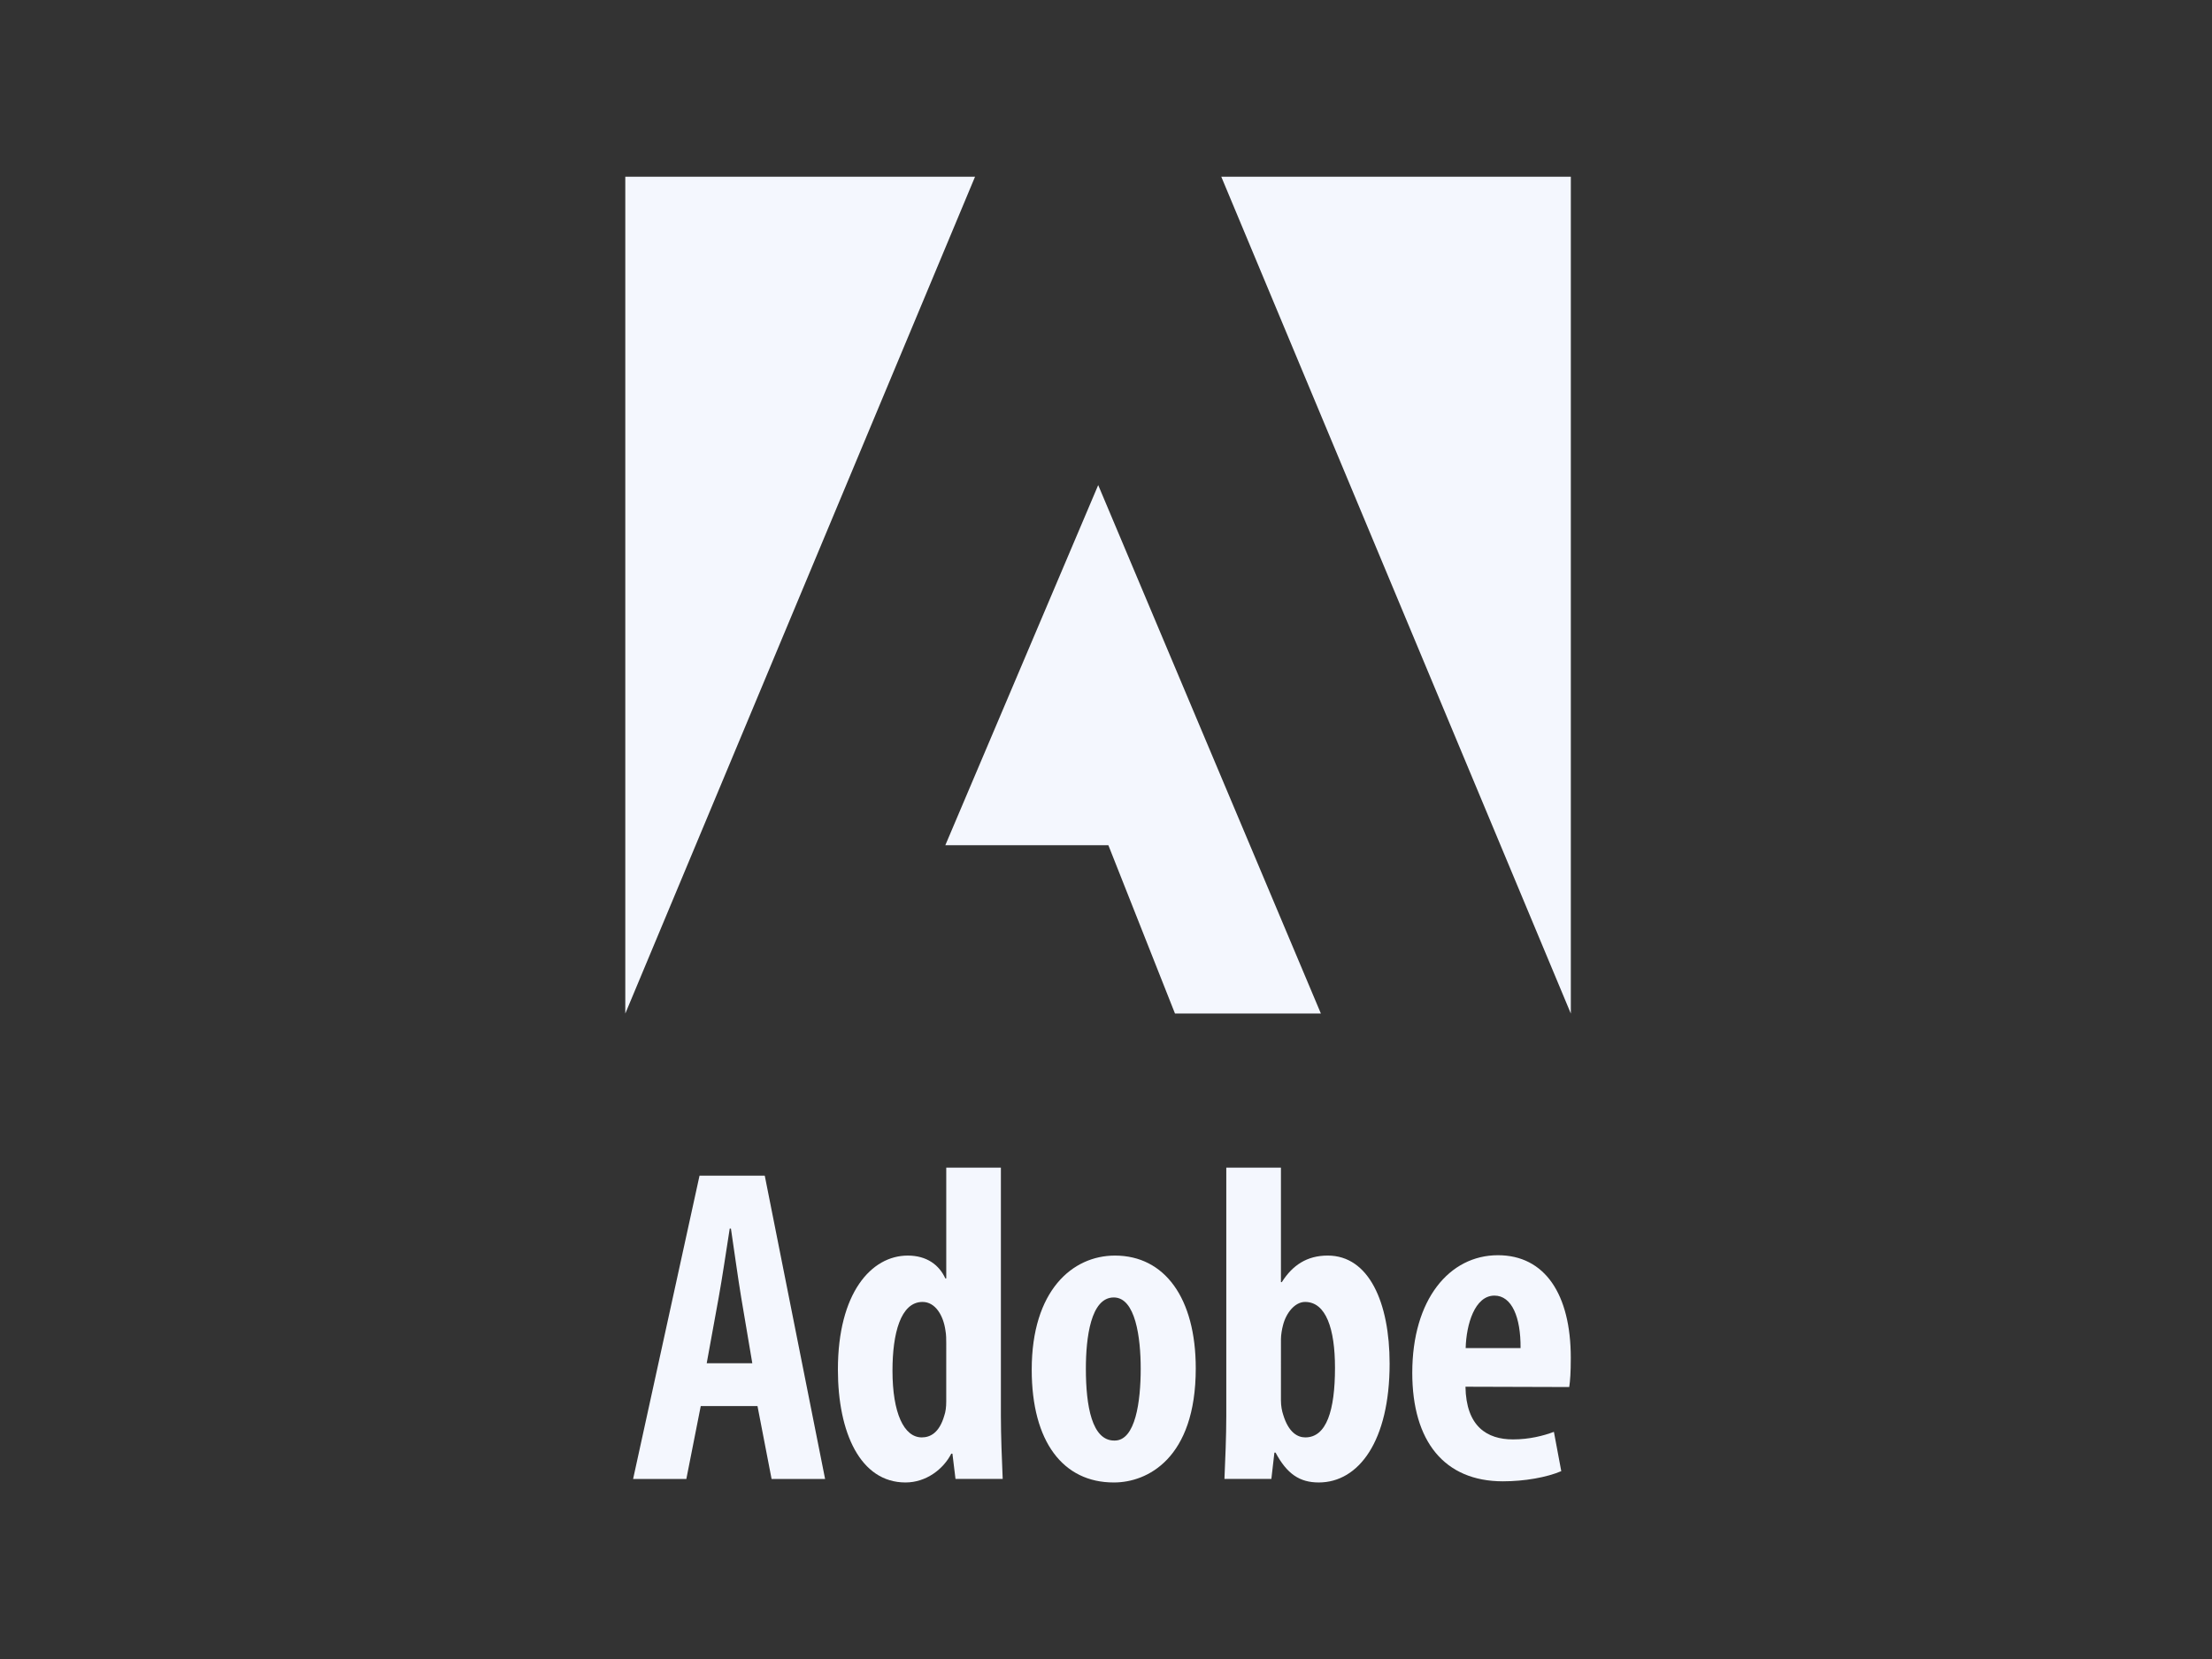 <svg width="400" height="300" viewBox="0 0 400 300" fill="none" xmlns="http://www.w3.org/2000/svg">
<rect x="0" y="0" width="400" height="300" fill="#333333" stroke="none"/>
<path d="M136.041 246.521L134.035 234.642C133.464 231.218 132.732 225.87 132.175 222.163H131.958C131.372 225.895 130.554 231.399 129.953 234.672L127.795 246.521H136.041V246.521ZM126.718 254.26L124.113 267.442H114.487L126.496 212.602H138.294L149.203 267.442H139.526L136.978 254.26H126.718V254.26Z" fill="#F4F7FE"/>
<path d="M171.112 242.945C171.112 242.214 171.112 241.359 170.966 240.578C170.583 237.87 169.143 235.432 166.825 235.432C162.851 235.432 161.389 241.159 161.389 247.854C161.389 255.548 163.473 259.927 166.687 259.927C168.157 259.927 169.85 259.174 170.77 255.946C170.995 255.302 171.11 254.442 171.11 253.434L171.112 242.945ZM180.993 211.146V256.068C180.993 259.63 181.174 264.009 181.319 267.434H172.785L172.228 262.865H172.025C170.59 265.681 167.472 268.077 163.744 268.077C155.572 268.077 151.519 259.058 151.519 247.671C151.519 233.796 157.562 227.049 164.149 227.049C167.595 227.049 169.825 228.737 170.947 231.176H171.114V211.147H180.993V211.146Z" fill="#F4F7FE"/>
<path d="M201.572 260.499C205.343 260.499 206.277 253.391 206.277 247.506C206.277 241.91 205.342 234.62 201.406 234.62C197.236 234.62 196.36 241.91 196.36 247.506C196.36 254.259 197.46 260.499 201.485 260.499H201.572ZM201.385 268.077C192.28 268.077 186.568 260.765 186.568 247.68C186.568 233.399 193.901 227.049 201.616 227.049C210.599 227.049 216.231 234.716 216.231 247.448C216.231 263.806 207.408 268.077 201.463 268.077H201.385Z" fill="#F4F7FE"/>
<path d="M231.635 253.246C231.635 254.236 231.818 255.165 232.028 255.786C233.019 259.109 234.699 259.927 236.045 259.927C239.867 259.927 241.409 255.083 241.409 247.339C241.409 240.287 239.78 235.432 236.002 235.432C234.127 235.432 232.549 237.467 232.006 239.653C231.818 240.341 231.637 241.412 231.637 242.149L231.635 253.246ZM221.753 211.146H231.634V231.847H231.793C233.739 228.791 236.331 227.047 240.097 227.047C247.544 227.047 251.287 235.517 251.287 246.591C251.287 260.584 245.705 268.076 238.474 268.076C235.028 268.076 232.734 266.547 230.662 262.676H230.453L229.903 267.434H221.42C221.566 264.141 221.752 259.628 221.752 256.068V211.146H221.753Z" fill="#F4F7FE"/>
<path d="M274.965 243.777C275.018 238.197 273.379 234.287 270.245 234.287C266.67 234.287 265.149 239.521 265.04 243.777H274.965ZM265.004 250.764C265.121 257.952 268.9 260.29 273.59 260.29C276.566 260.29 279.112 259.63 280.995 258.923L282.327 266.03C279.705 267.158 275.659 267.868 271.779 267.868C261.175 267.868 255.383 260.621 255.383 248.245C255.383 234.962 262.103 226.984 270.874 226.984C279.352 226.984 284.048 234.034 284.048 245.544C284.048 248.18 283.941 249.663 283.767 250.82L265.004 250.764Z" fill="#F4F7FE"/>
<path d="M220.849 31.961H284.056V183.285L220.849 31.961Z" fill="#F4F7FE"/>
<path d="M176.317 31.961H113.073V183.285L176.317 31.961Z" fill="#F4F7FE"/>
<path d="M198.59 87.72L238.858 183.277H212.474L200.428 152.84H170.946L198.59 87.72Z" fill="#F4F7FE"/>
</svg>
